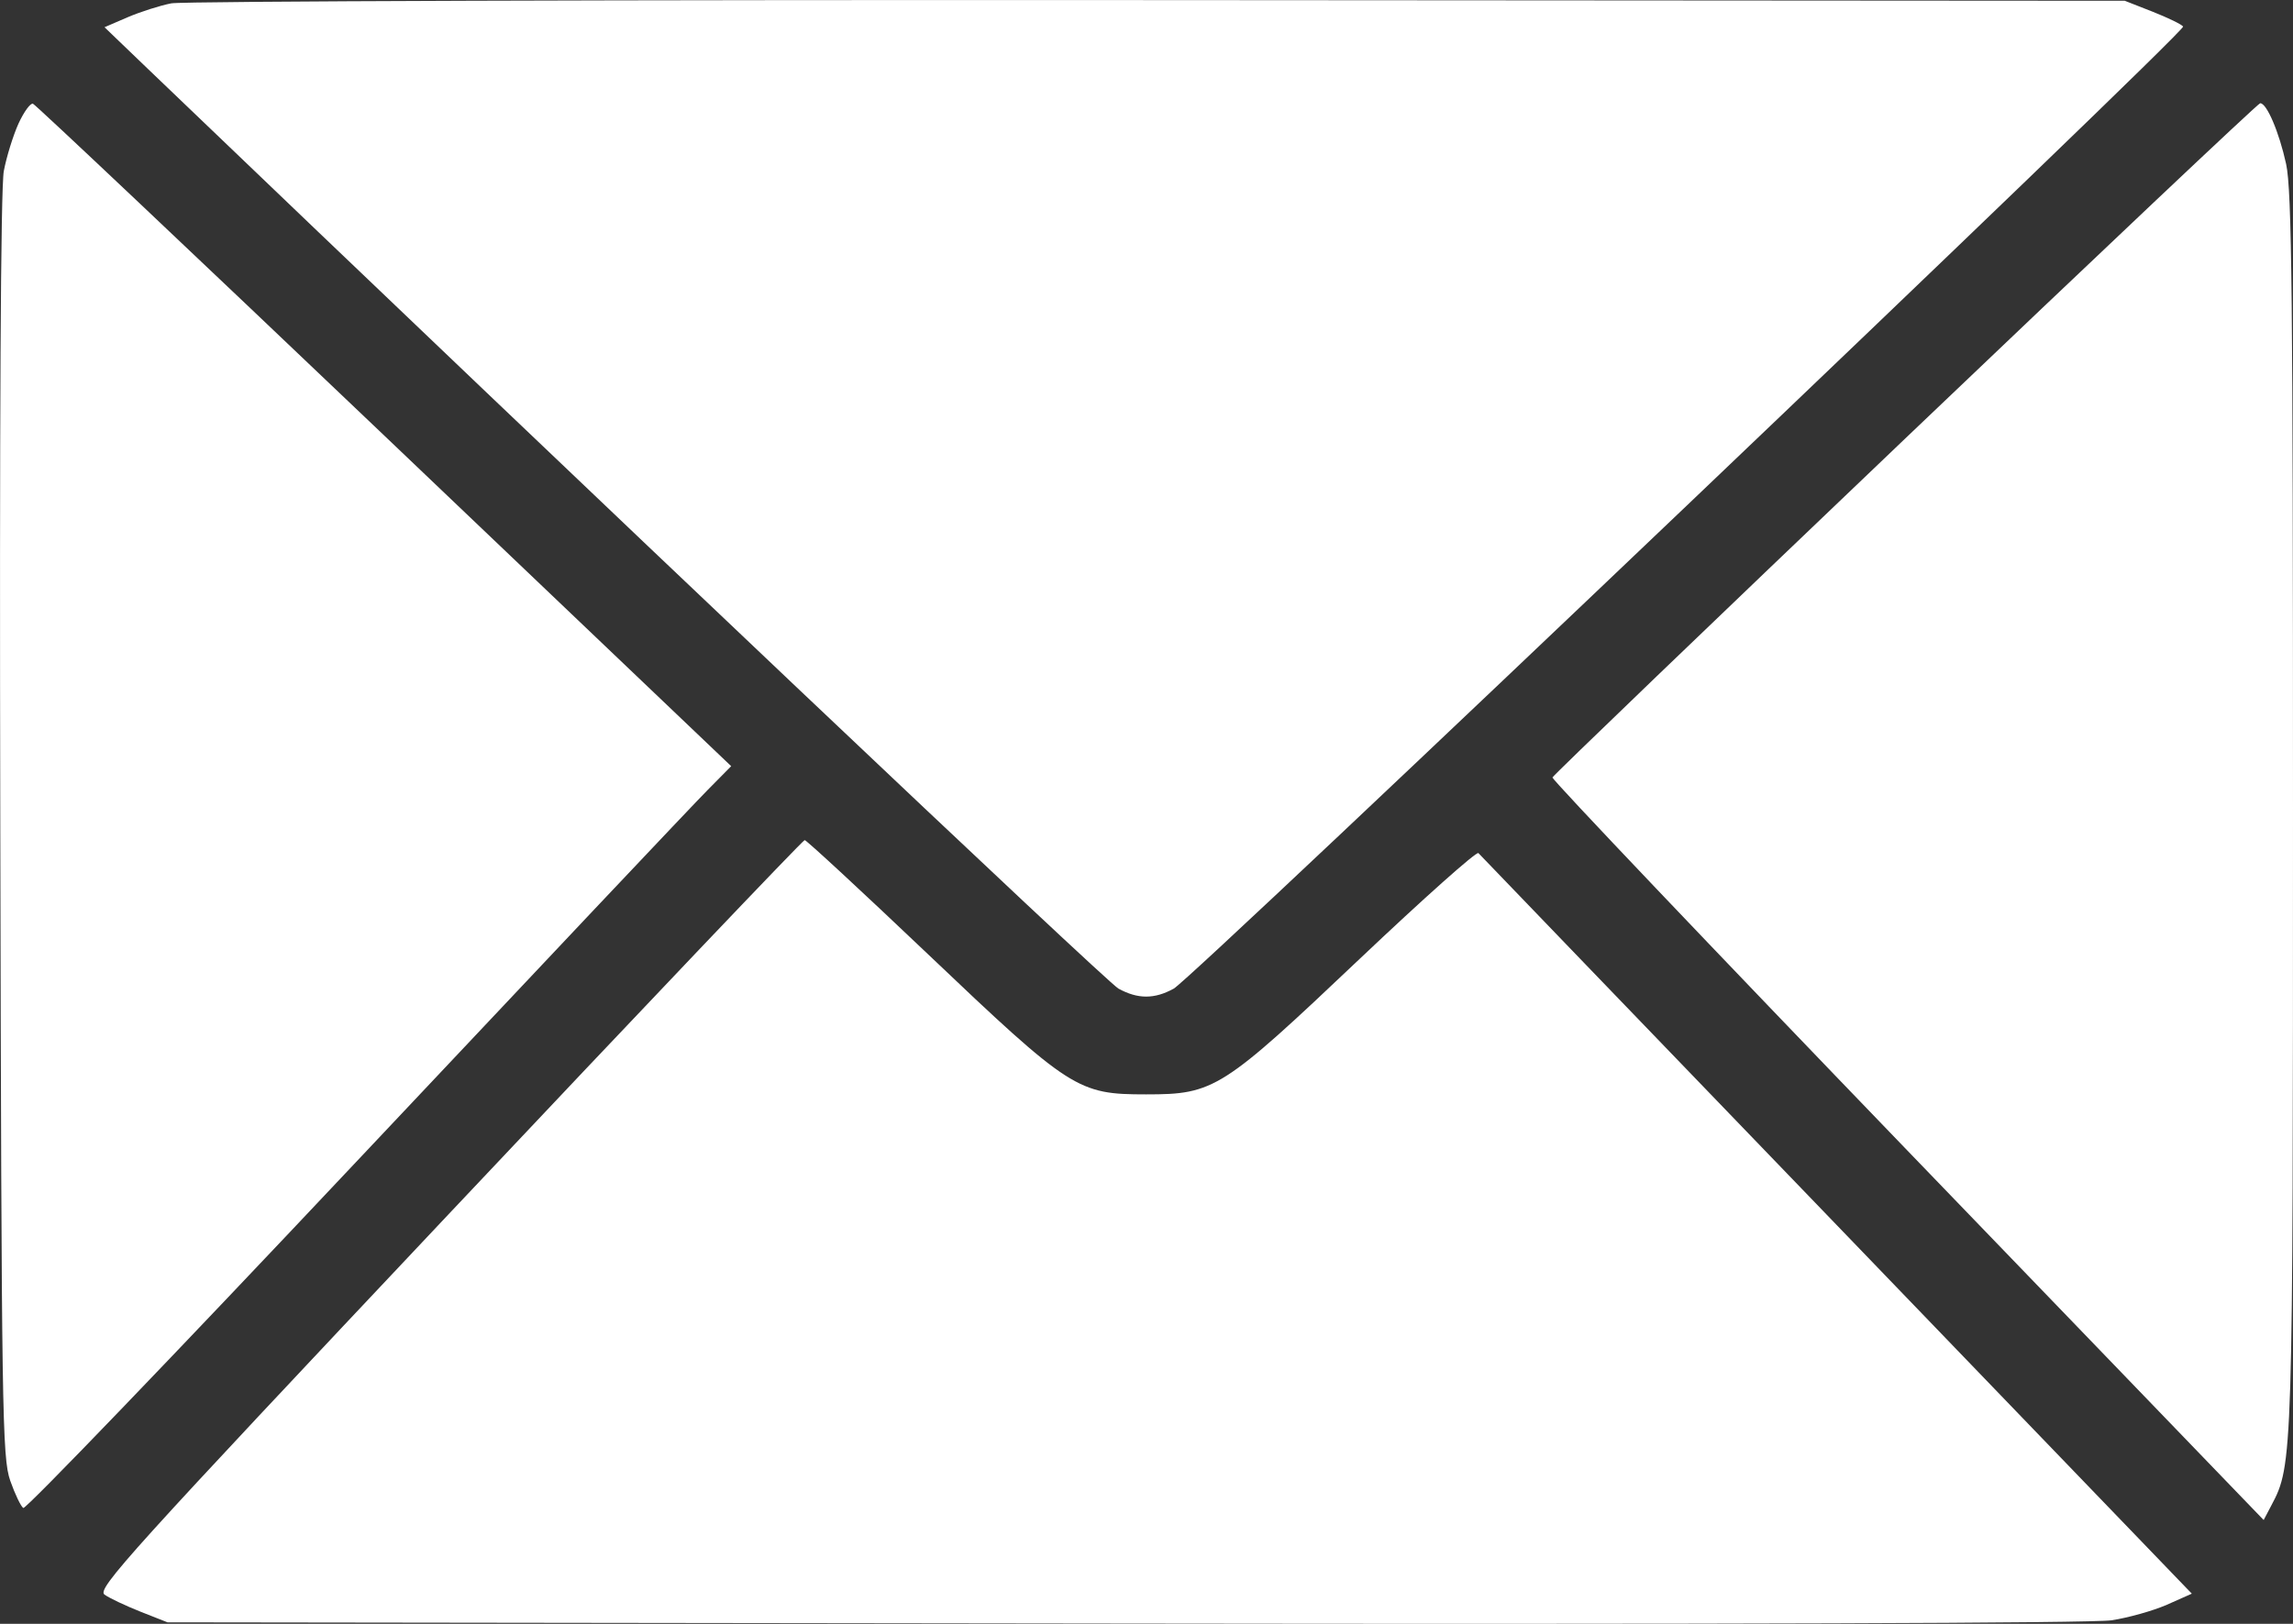 <svg width="24" height="17" viewBox="0 0 24 17" fill="none" xmlns="http://www.w3.org/2000/svg">
<rect x="0" y="0" width="24" height="17" fill="#333333" stroke="none"/>
<path fill-rule="evenodd" clip-rule="evenodd" d="M1.793 0.035C1.674 0.058 1.468 0.124 1.335 0.181L1.094 0.285L1.551 0.724C6.226 5.206 11.583 10.283 11.707 10.35C11.91 10.461 12.083 10.461 12.285 10.35C12.49 10.238 22.883 0.329 22.85 0.278C22.836 0.256 22.693 0.187 22.532 0.123L22.239 0.008L12.124 0.001C6.561 -0.003 1.912 0.012 1.793 0.035ZM0.193 1.295C0.137 1.42 0.068 1.642 0.04 1.79C0.007 1.962 -0.006 4.422 0.003 8.65C0.016 14.809 0.023 15.258 0.107 15.501C0.157 15.643 0.219 15.772 0.244 15.787C0.269 15.803 1.835 14.174 3.724 12.168C5.613 10.162 7.269 8.408 7.406 8.271L7.653 8.021L4.024 4.562C2.028 2.66 0.373 1.096 0.345 1.086C0.318 1.077 0.25 1.171 0.193 1.295ZM19.94 4.592C17.917 6.522 16.256 8.118 16.249 8.139C16.241 8.16 17.913 9.917 19.964 12.045L23.693 15.913L23.774 15.759C23.998 15.337 24 15.287 24 8.496C24 3.133 23.988 1.993 23.928 1.717C23.855 1.383 23.724 1.076 23.656 1.081C23.635 1.082 21.963 2.662 19.94 4.592ZM4.695 12.712C1.345 16.266 1.011 16.635 1.094 16.694C1.144 16.73 1.313 16.81 1.469 16.872L1.753 16.984L11.767 16.997C17.988 17.006 21.9 16.993 22.099 16.963C22.274 16.937 22.536 16.863 22.68 16.8L22.941 16.684L19.225 12.826C17.181 10.705 15.493 8.952 15.474 8.931C15.455 8.91 14.898 9.407 14.236 10.034C12.789 11.406 12.709 11.457 11.996 11.457C11.279 11.457 11.207 11.411 9.707 9.984C9.019 9.33 8.441 8.795 8.422 8.795C8.404 8.795 6.726 10.557 4.695 12.712Z" fill="white"/>
</svg>
